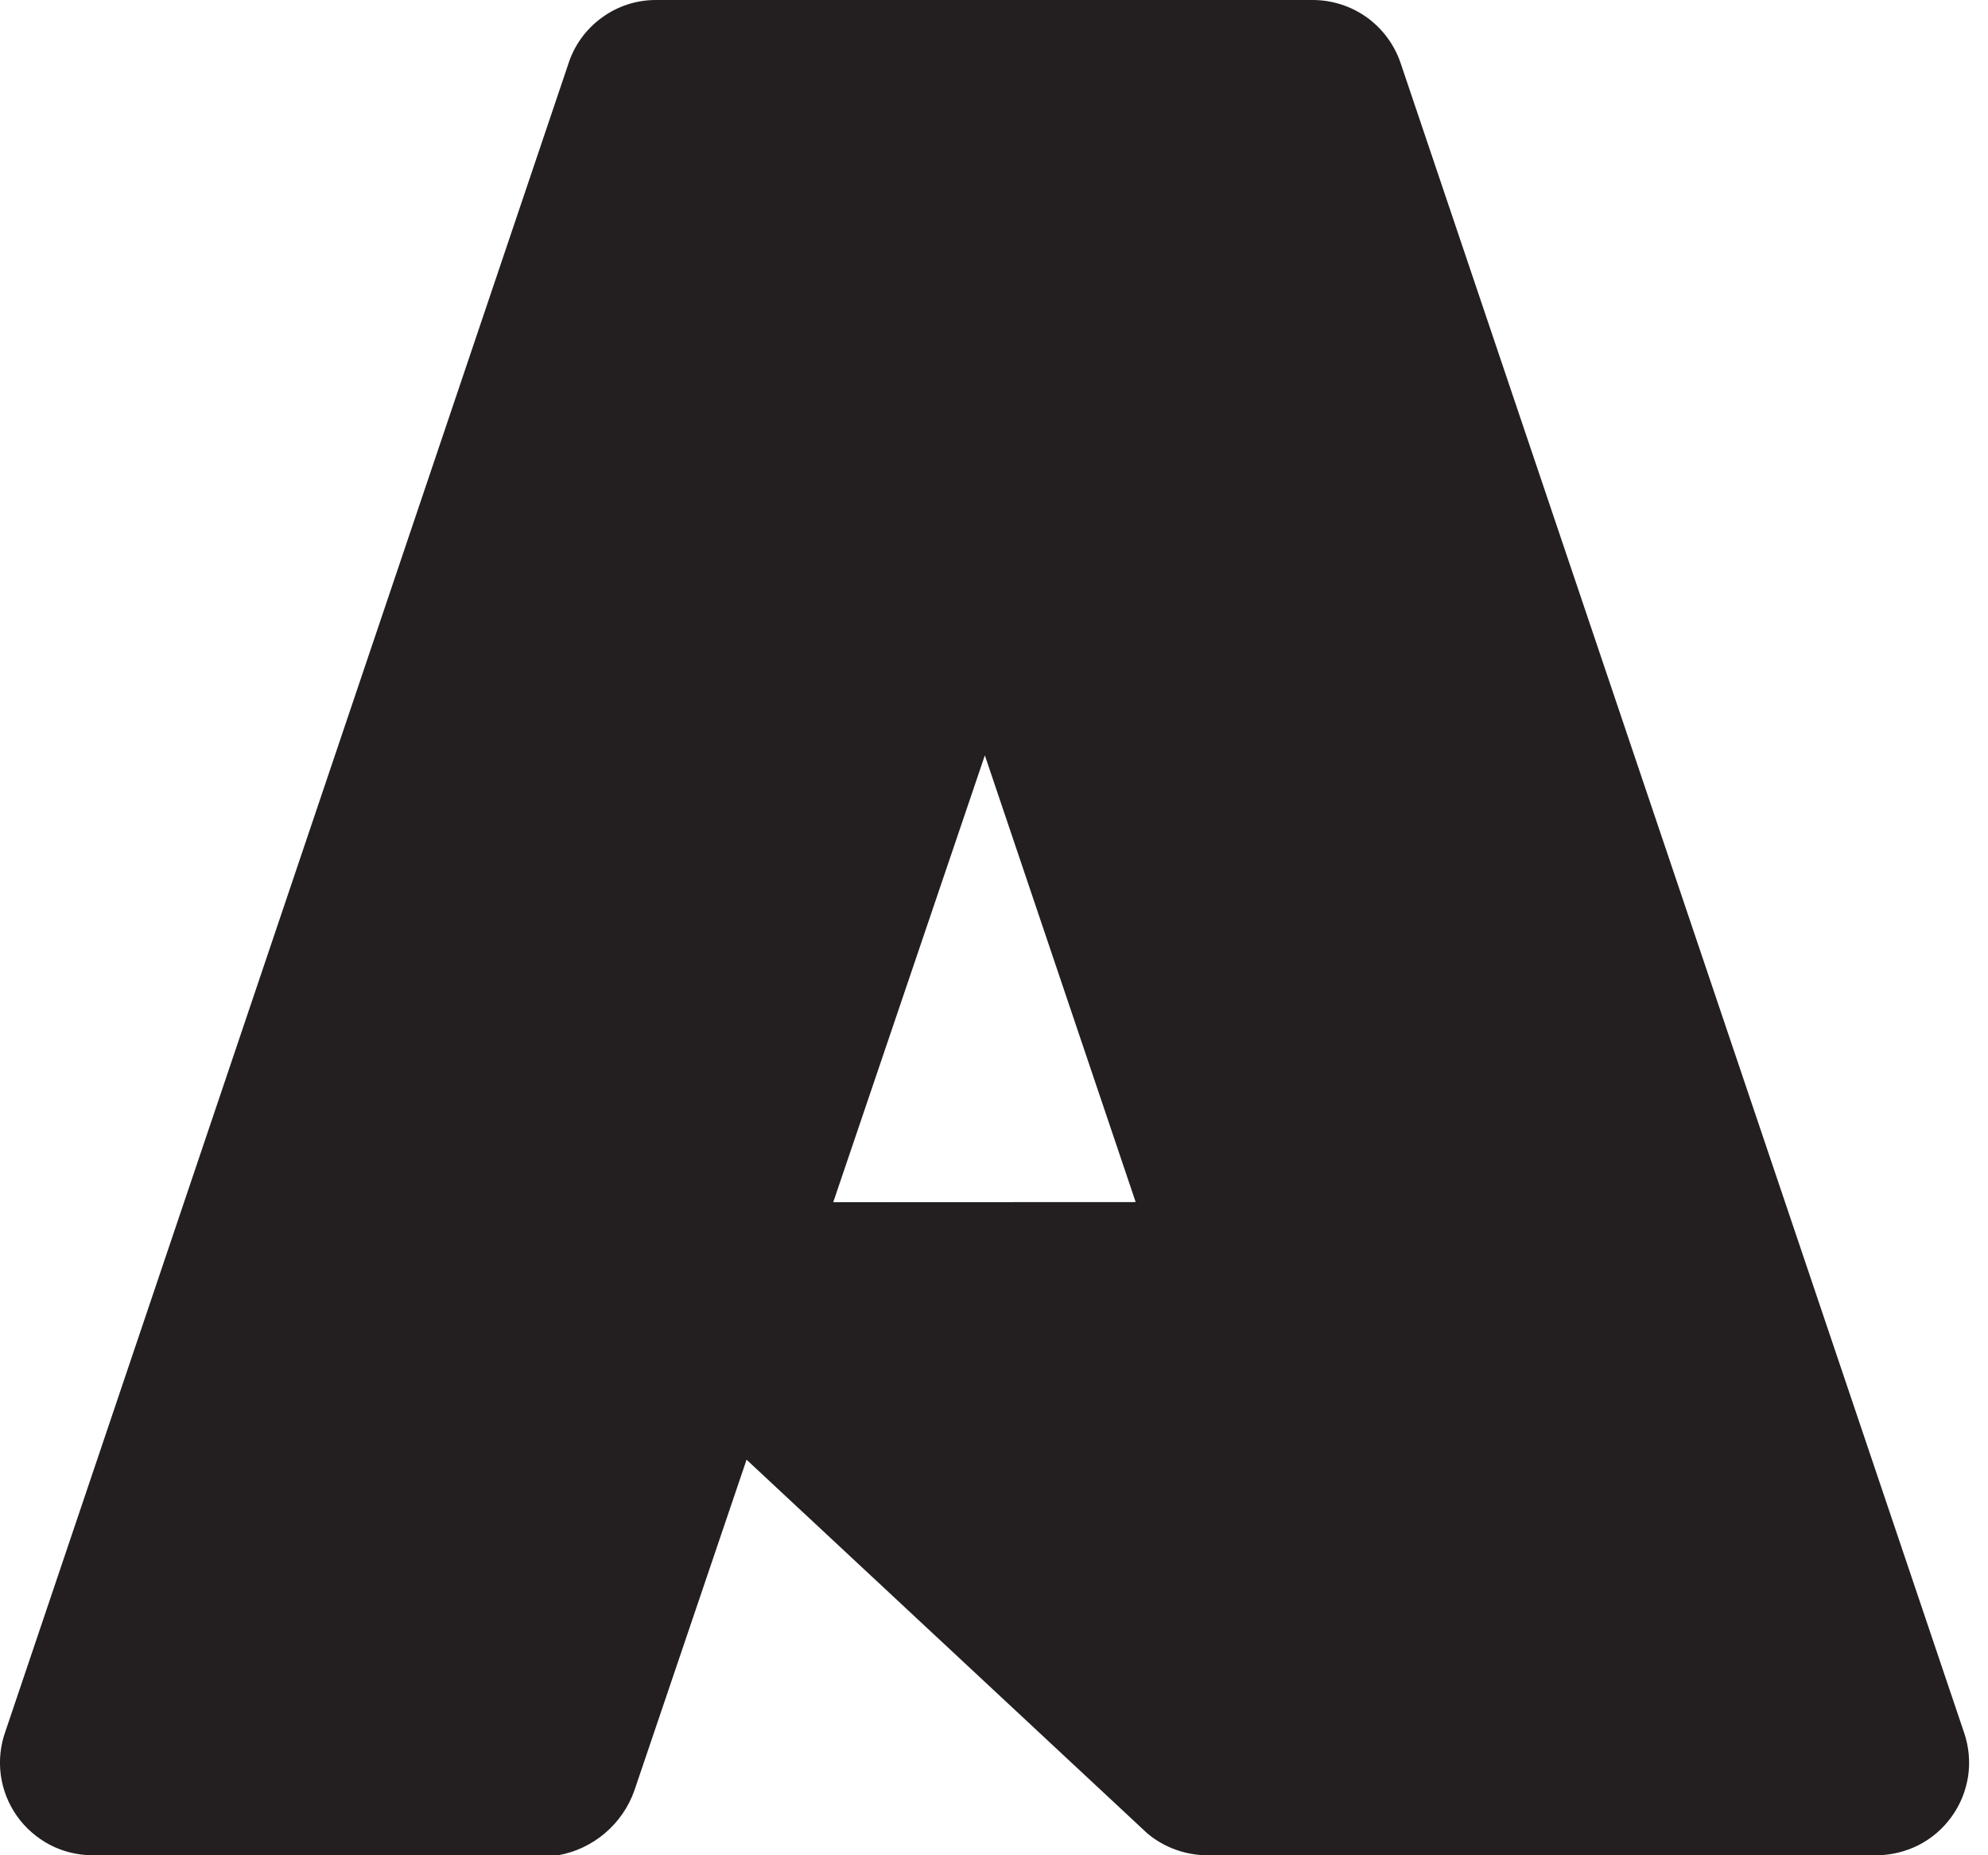 <svg width="15" height="14" viewBox="0 0 15 14" fill="none" xmlns="http://www.w3.org/2000/svg">
<path fill-rule="evenodd" clip-rule="evenodd" d="M4.54 0.134C4.659 0.046 4.804 -0.001 4.952 4.83148e-06H5.006C5.005 4.47645e-06 5.005 4.30024e-06 5.005 4.30291e-06H9.905C10.051 6.69973e-06 10.194 0.046 10.313 0.131C10.432 0.217 10.521 0.337 10.568 0.476L14.82 13.076C14.856 13.181 14.866 13.294 14.85 13.404C14.833 13.514 14.791 13.618 14.726 13.708C14.661 13.799 14.576 13.872 14.477 13.923C14.378 13.973 14.268 14 14.157 14H13.041H9.257H9.108C8.943 13.999 8.784 13.941 8.658 13.836L5.633 11.015L4.787 13.51C4.743 13.636 4.666 13.747 4.565 13.833C4.464 13.919 4.342 13.977 4.211 14H0.701C0.589 14 0.478 13.974 0.378 13.922C0.279 13.87 0.193 13.796 0.128 13.704C0.063 13.612 0.021 13.506 0.006 13.395C-0.009 13.284 0.003 13.17 0.041 13.065L4.287 0.486C4.331 0.345 4.42 0.221 4.54 0.134ZM8.569 9.071L7.431 5.7L6.287 9.072L8.569 9.071Z" fill="#231F20"/>
</svg>
